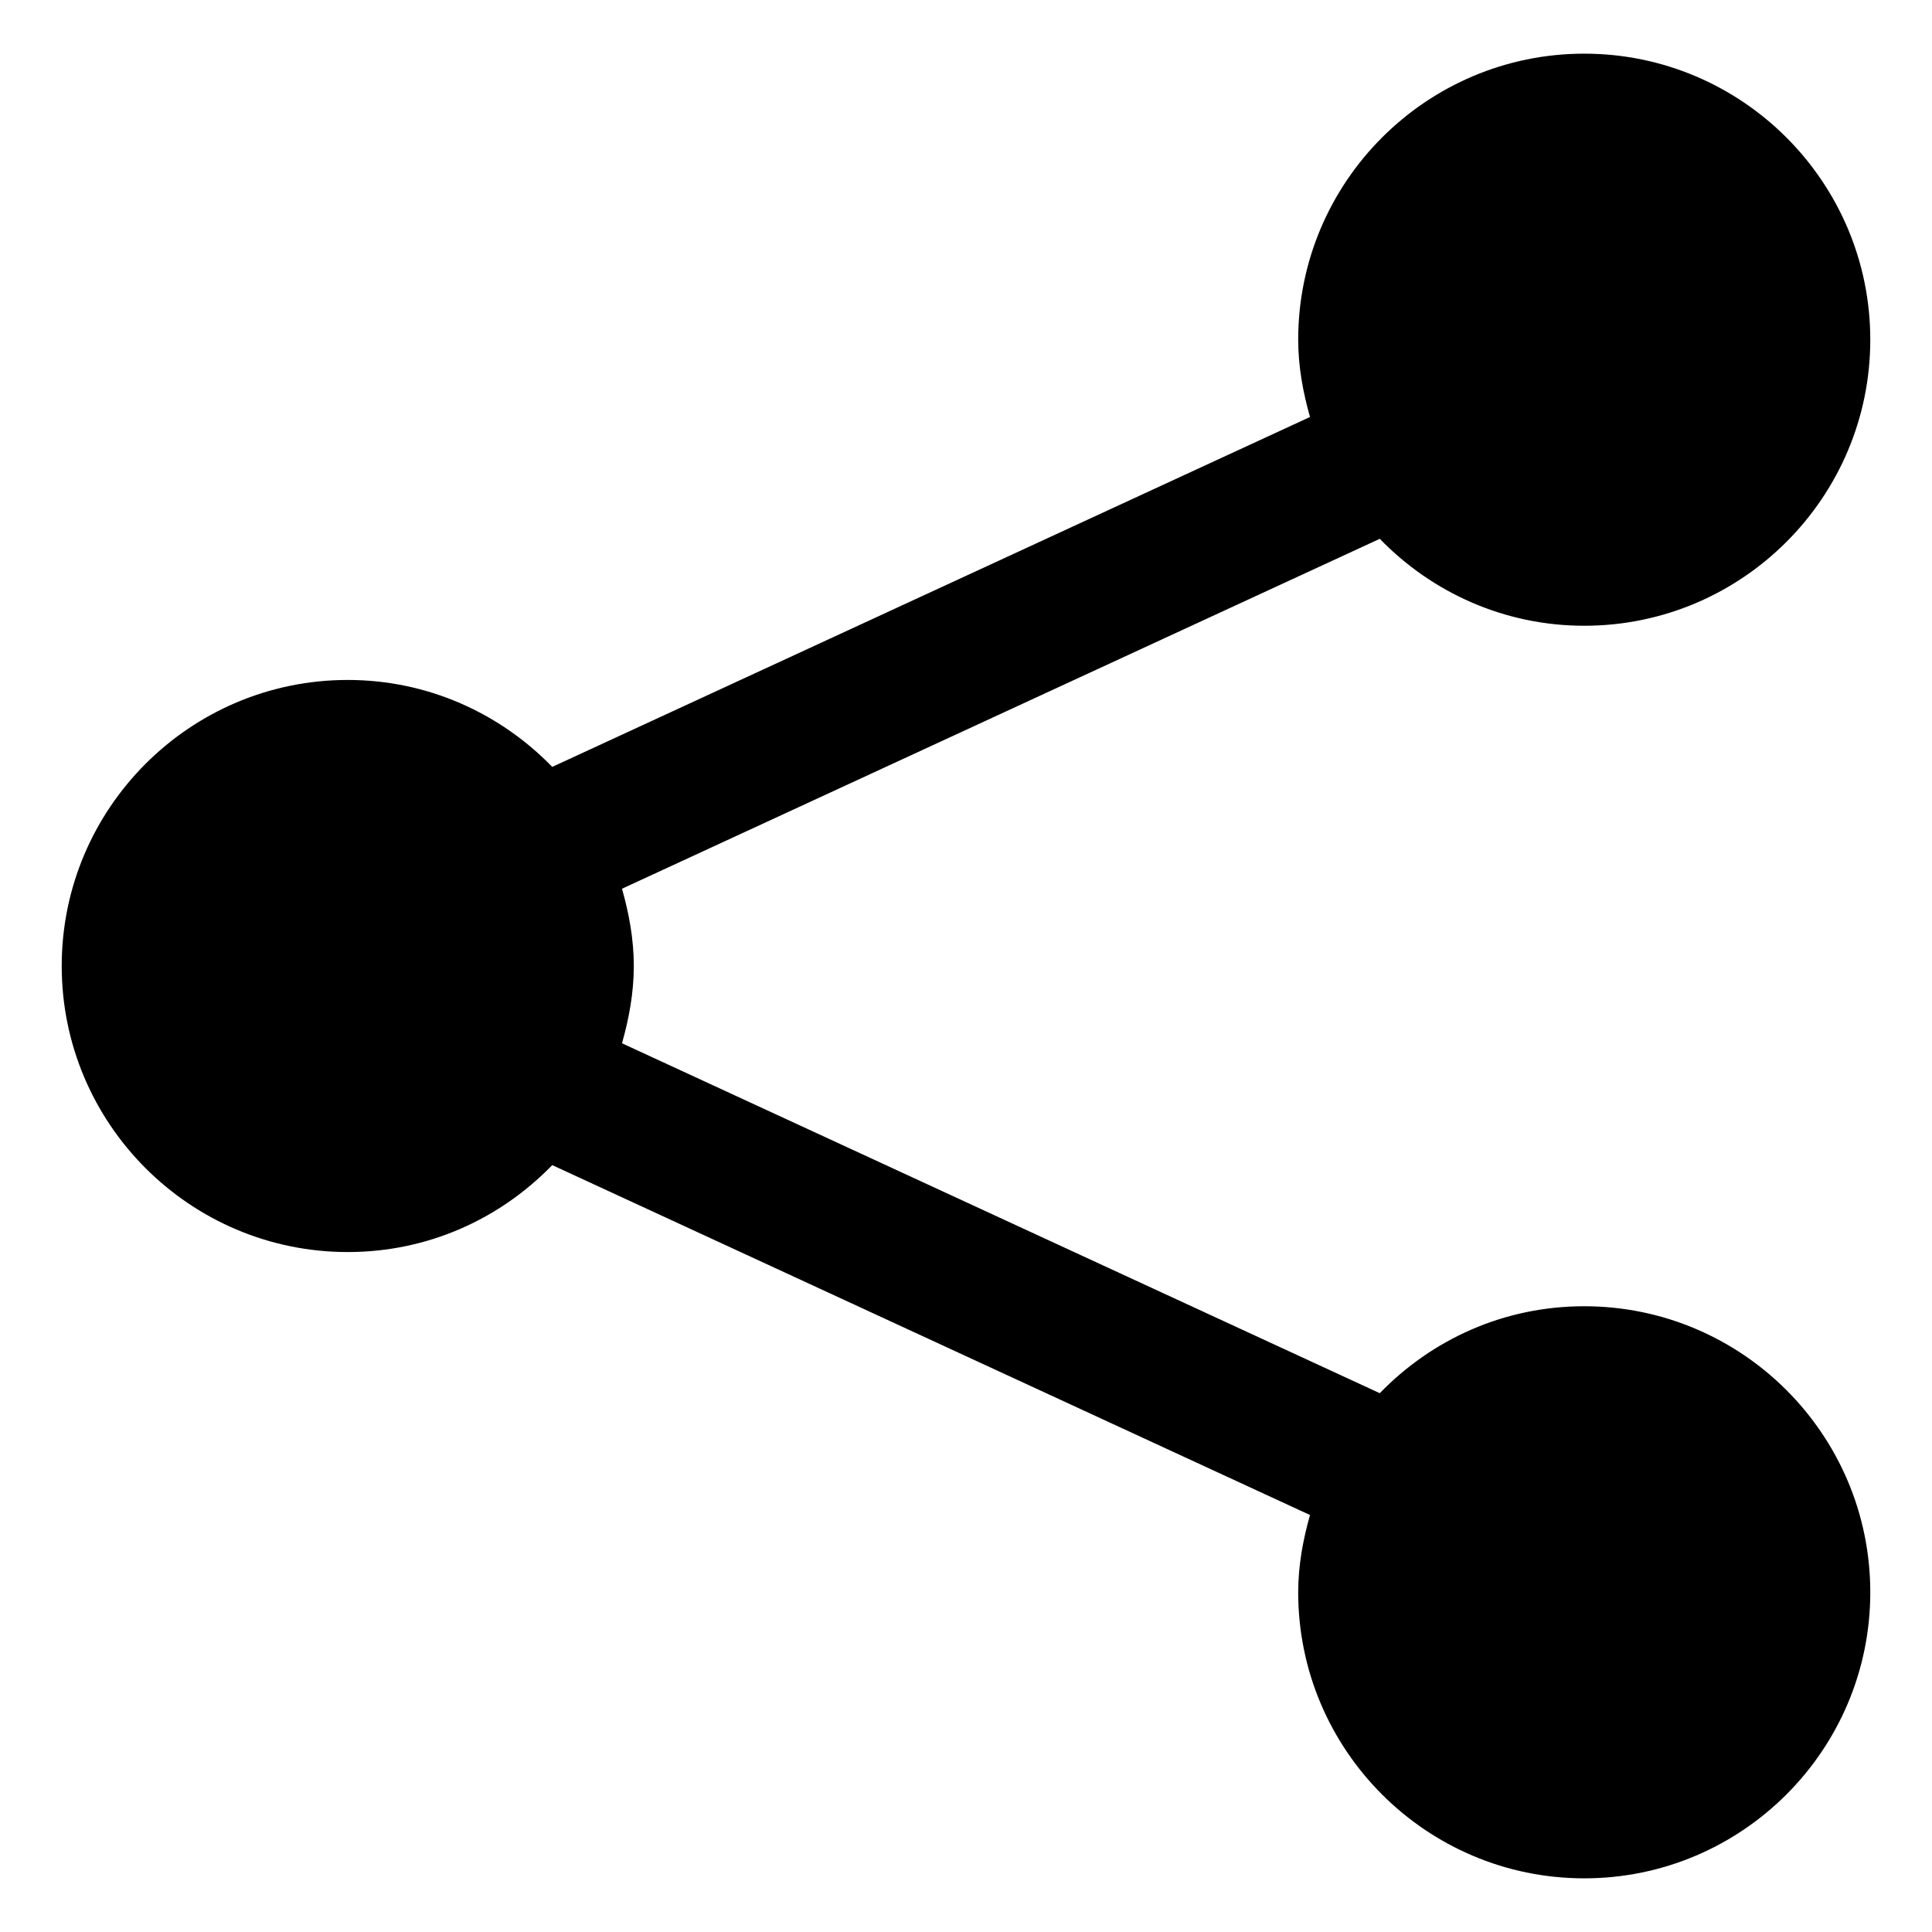 <svg enable-background="new 0 0 36 36" viewBox="0 0 36 36" xmlns="http://www.w3.org/2000/svg"><path d="m29.52 24.34c-1.5 0-2.84.62-3.81 1.62l-14.12-6.52c.13-.46.22-.94.22-1.44s-.09-.98-.22-1.44l14.12-6.52c.97 1 2.32 1.62 3.81 1.62 2.94 0 5.33-2.39 5.33-5.33s-2.39-5.33-5.33-5.33-5.33 2.39-5.33 5.33c0 .5.09.98.22 1.44l-14.12 6.52c-.97-1-2.32-1.62-3.81-1.62-2.94 0-5.33 2.39-5.33 5.33s2.39 5.33 5.33 5.33c1.5 0 2.84-.62 3.81-1.62l14.12 6.52c-.13.46-.22.94-.22 1.44 0 2.94 2.39 5.33 5.33 5.33s5.33-2.39 5.33-5.33-2.39-5.33-5.33-5.33z"/></svg>